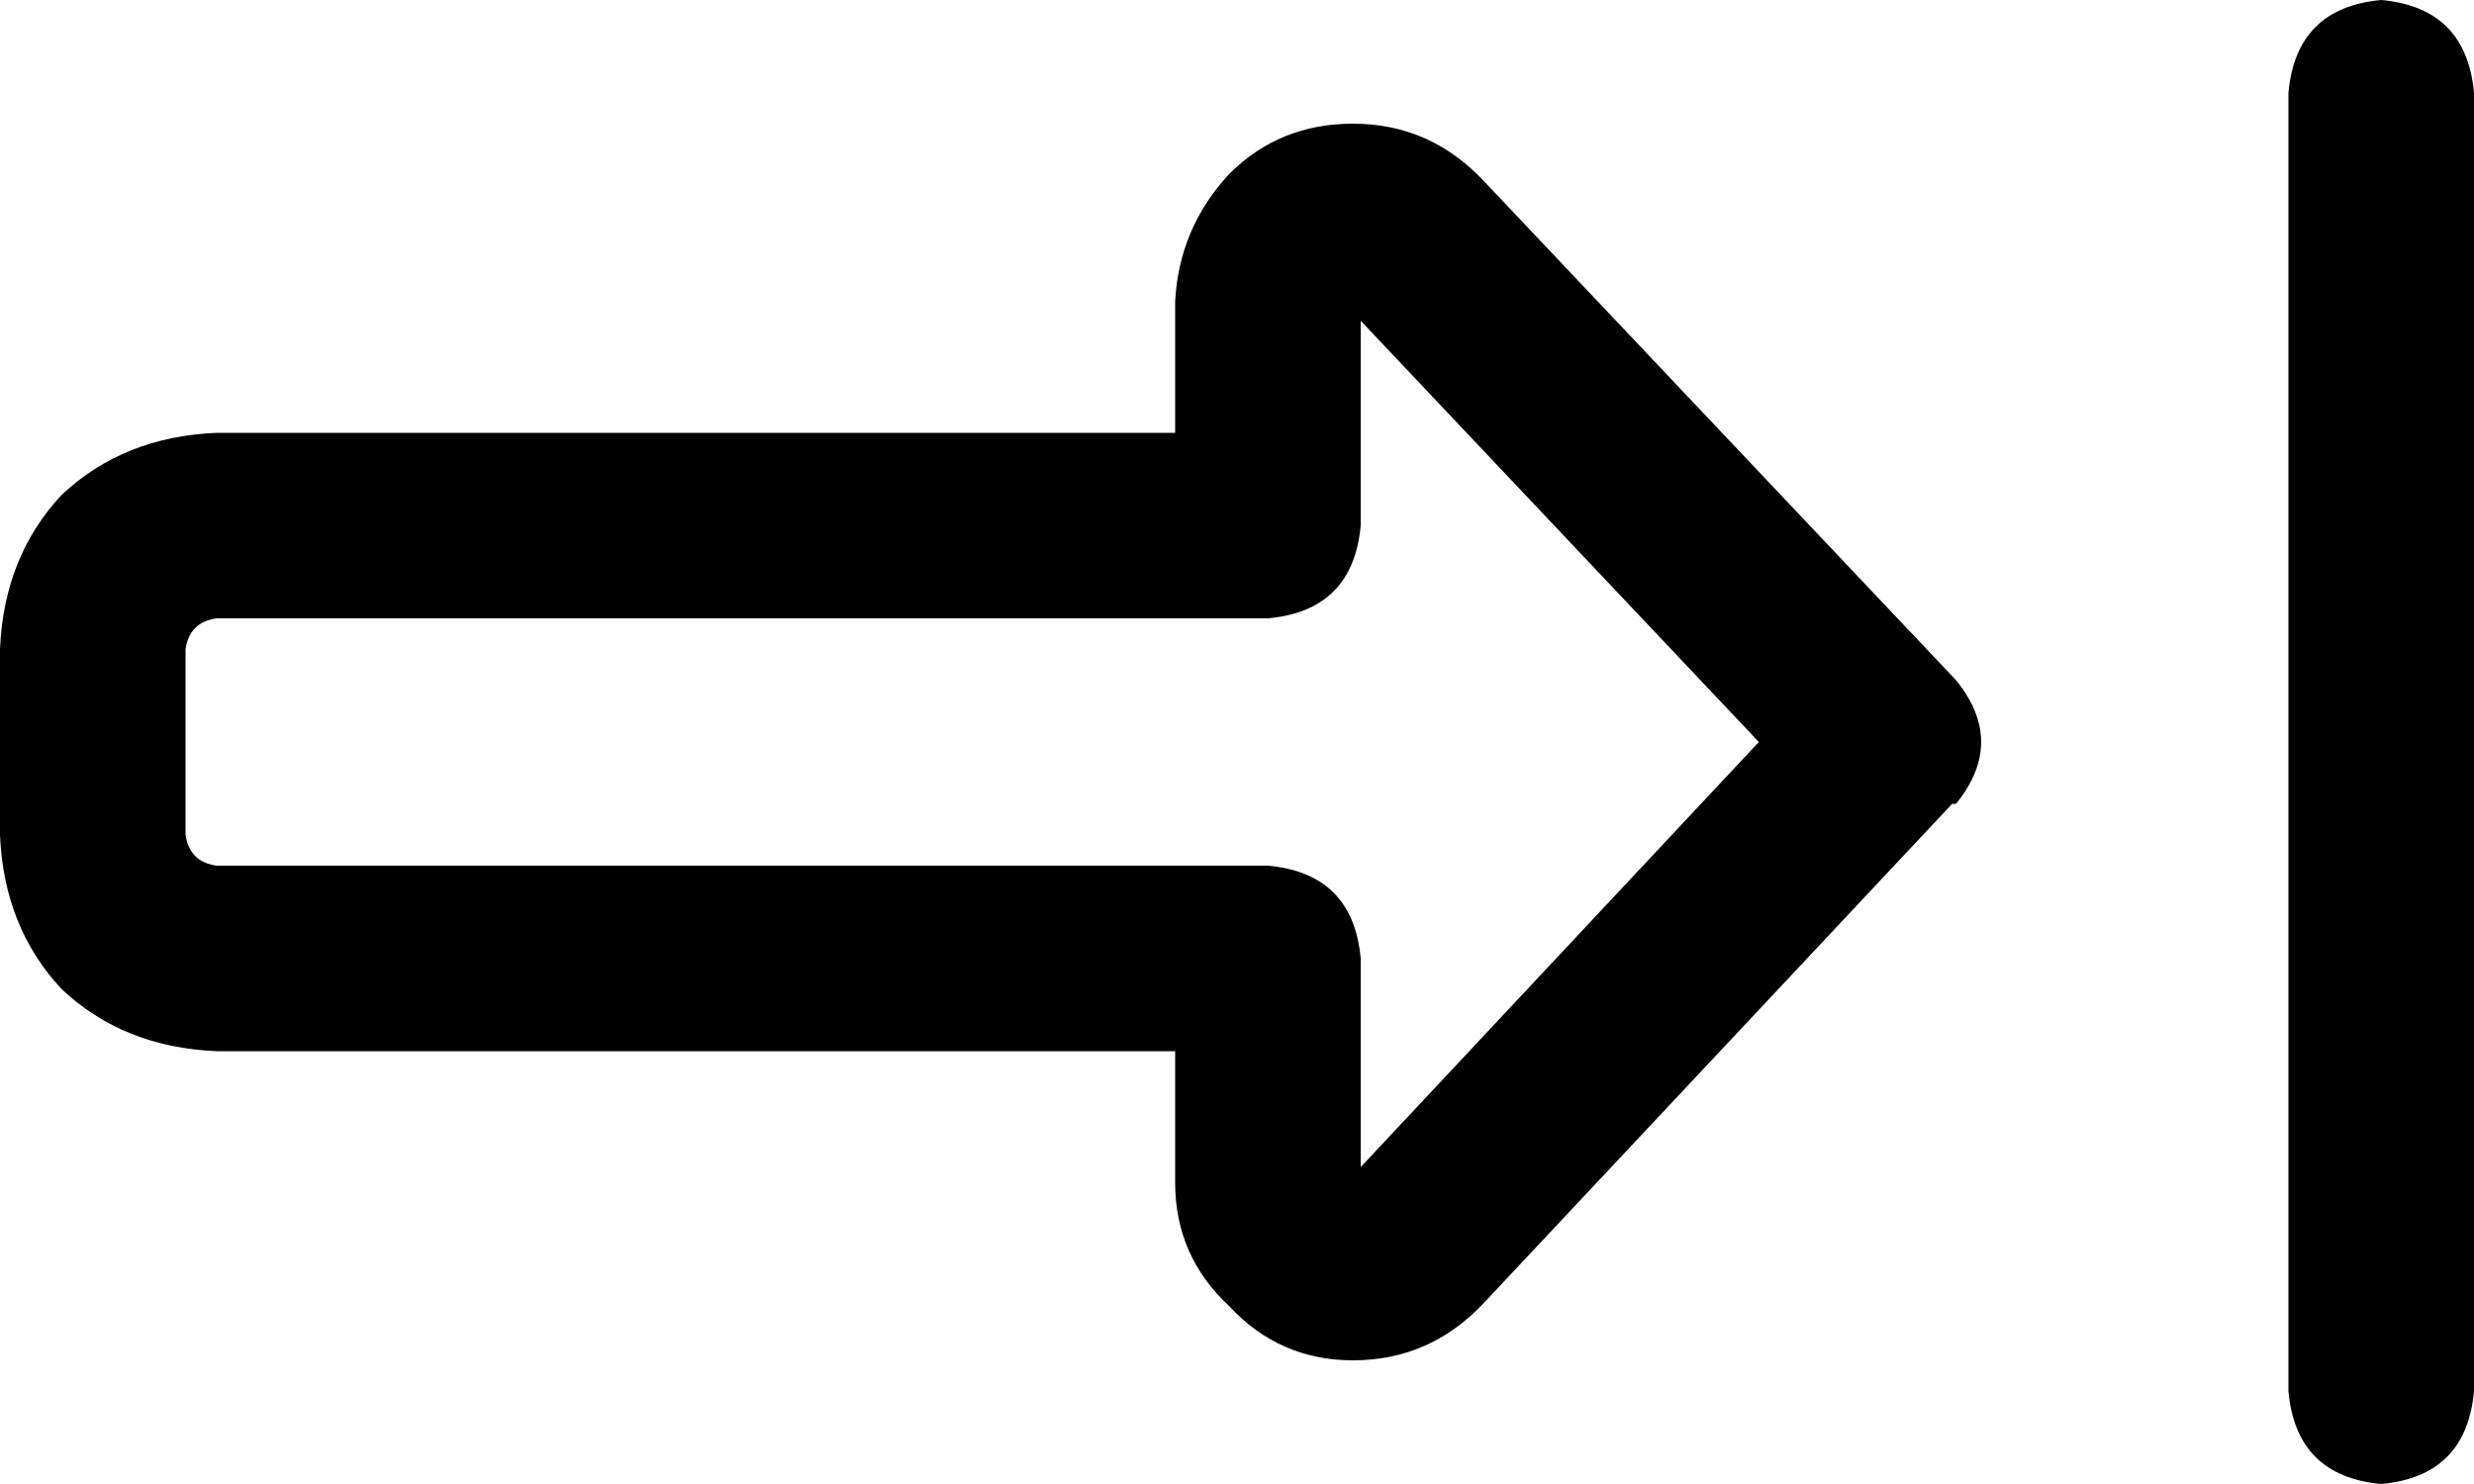<svg viewBox="0 0 640 384">
  <path
    d="M 640 24 Q 638 2 616 0 Q 594 2 592 24 L 592 360 Q 594 382 616 384 Q 638 382 640 360 L 640 24 L 640 24 Z M 506 208 Q 519 192 506 176 L 384 47 Q 370 32 350 32 Q 331 32 318 45 Q 305 59 304 78 L 304 112 L 56 112 Q 32 113 16 128 Q 1 144 0 168 L 0 216 Q 1 240 16 256 Q 32 271 56 272 L 304 272 L 304 306 Q 304 325 318 338 Q 331 352 350 352 Q 370 352 384 337 L 505 208 L 506 208 Z M 352 136 L 352 83 L 455 192 L 352 302 L 352 248 Q 350 226 328 224 L 56 224 Q 49 223 48 216 L 48 168 Q 49 161 56 160 L 328 160 Q 350 158 352 136 L 352 136 Z"
  />
</svg>